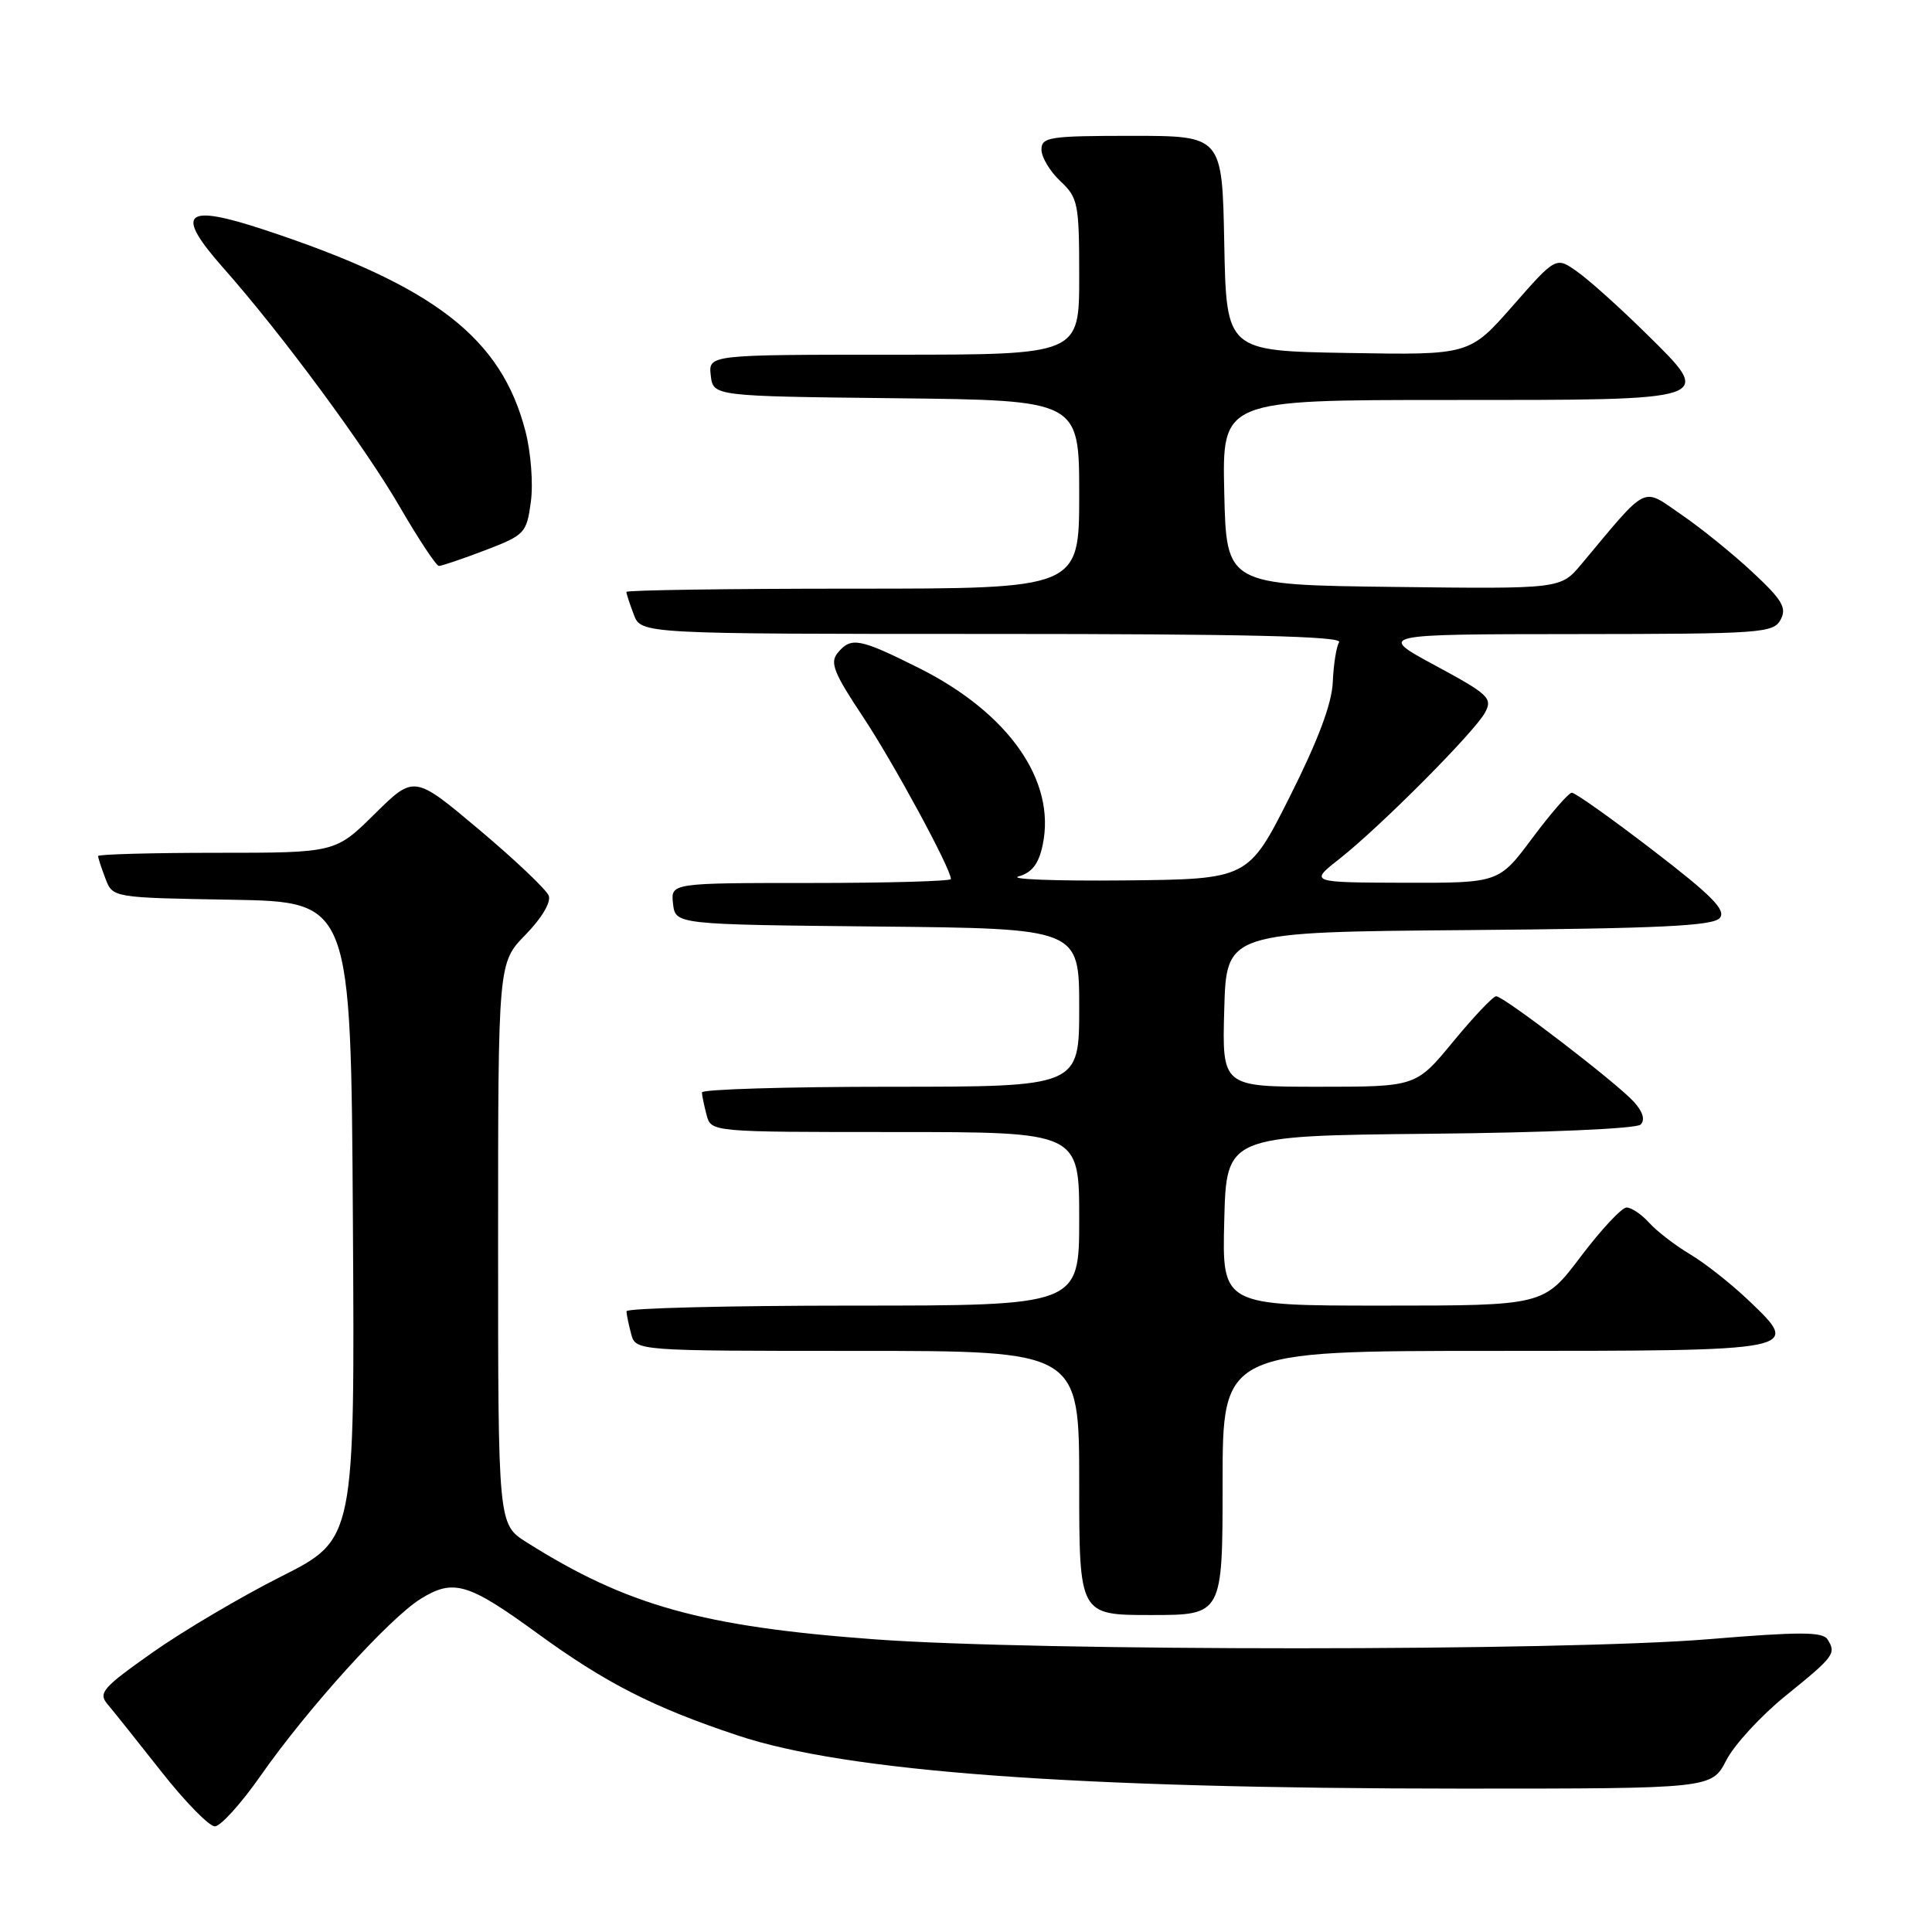 <?xml version="1.0" encoding="UTF-8" standalone="no"?>
<!DOCTYPE svg PUBLIC "-//W3C//DTD SVG 1.1//EN" "http://www.w3.org/Graphics/SVG/1.1/DTD/svg11.dtd" >
<svg xmlns="http://www.w3.org/2000/svg" xmlns:xlink="http://www.w3.org/1999/xlink" version="1.1" viewBox="0 0 256 256">
 <g >
 <path fill="currentColor"
d=" M 34.52 235.31 C 40.71 226.45 51.61 214.40 55.75 211.85 C 60.07 209.17 62.03 209.75 71.10 216.35 C 80.24 223.01 86.50 226.21 97.76 229.96 C 112.15 234.77 142.43 236.99 193.65 237.00 C 226.80 237.00 226.80 237.00 228.74 233.25 C 229.80 231.19 233.33 227.35 236.58 224.72 C 243.06 219.48 243.34 219.09 242.16 217.23 C 241.52 216.21 238.46 216.20 226.43 217.20 C 207.05 218.80 137.41 218.81 115.90 217.22 C 93.06 215.54 83.06 212.75 69.76 204.35 C 66.00 201.97 66.00 201.97 66.00 164.78 C 66.00 127.58 66.00 127.58 69.63 123.86 C 71.77 121.68 73.04 119.54 72.71 118.68 C 72.40 117.88 68.26 113.95 63.52 109.96 C 54.88 102.69 54.88 102.69 49.66 107.84 C 44.44 113.00 44.44 113.00 28.72 113.00 C 20.07 113.00 13.00 113.20 13.00 113.43 C 13.00 113.67 13.43 115.01 13.97 116.41 C 14.93 118.95 14.93 118.95 30.72 119.22 C 46.50 119.50 46.50 119.50 46.76 161.74 C 47.02 203.97 47.02 203.97 37.26 208.89 C 31.89 211.60 24.20 216.14 20.17 218.99 C 13.58 223.64 12.98 224.33 14.26 225.83 C 15.04 226.75 18.24 230.76 21.38 234.75 C 24.52 238.74 27.71 242.00 28.47 242.00 C 29.22 242.00 31.95 238.99 34.52 235.31 Z  M 162.00 196.50 C 162.00 179.00 162.00 179.00 197.88 179.00 C 238.81 179.00 238.73 179.02 231.72 172.33 C 229.40 170.12 225.90 167.35 223.93 166.19 C 221.97 165.02 219.54 163.15 218.53 162.03 C 217.52 160.91 216.17 160.00 215.53 160.00 C 214.89 160.00 212.16 162.93 209.46 166.50 C 204.55 173.00 204.55 173.00 183.24 173.00 C 161.93 173.00 161.93 173.00 162.22 161.75 C 162.50 150.50 162.50 150.50 189.47 150.23 C 204.97 150.08 216.84 149.56 217.39 149.01 C 218.01 148.39 217.69 147.32 216.52 146.02 C 214.21 143.47 199.25 132.00 198.25 132.01 C 197.84 132.01 195.28 134.71 192.56 138.01 C 187.63 144.00 187.63 144.00 174.78 144.00 C 161.93 144.00 161.93 144.00 162.22 133.75 C 162.50 123.50 162.50 123.50 194.64 123.24 C 219.89 123.03 227.01 122.69 227.88 121.64 C 228.75 120.60 226.84 118.67 219.01 112.66 C 213.53 108.45 208.70 105.02 208.27 105.04 C 207.85 105.06 205.50 107.76 203.05 111.04 C 198.61 117.00 198.61 117.00 186.05 116.97 C 173.50 116.93 173.50 116.93 177.50 113.79 C 182.92 109.52 195.41 96.97 196.78 94.41 C 197.80 92.51 197.25 92.00 190.19 88.19 C 182.50 84.04 182.50 84.04 208.71 84.02 C 233.37 84.00 234.99 83.89 235.94 82.11 C 236.78 80.54 236.17 79.50 232.22 75.82 C 229.63 73.40 225.37 69.95 222.76 68.17 C 217.49 64.55 218.50 64.04 209.53 74.77 C 206.79 78.04 206.79 78.04 184.65 77.77 C 162.50 77.50 162.50 77.50 162.22 65.25 C 161.94 53.00 161.94 53.00 191.85 53.00 C 227.72 53.00 227.23 53.17 218.00 44.08 C 214.63 40.76 210.59 37.13 209.02 36.02 C 206.18 33.99 206.18 33.99 200.45 40.52 C 194.71 47.05 194.71 47.05 178.61 46.77 C 162.50 46.50 162.50 46.50 162.22 32.25 C 161.95 18.00 161.95 18.00 149.97 18.00 C 139.05 18.00 138.00 18.16 138.00 19.83 C 138.00 20.83 139.12 22.71 140.50 24.00 C 142.85 26.21 143.00 26.95 143.00 36.67 C 143.00 47.00 143.00 47.00 118.43 47.00 C 93.87 47.00 93.87 47.00 94.18 49.75 C 94.50 52.50 94.50 52.50 118.75 52.77 C 143.00 53.04 143.00 53.04 143.00 65.52 C 143.00 78.00 143.00 78.00 113.00 78.00 C 96.50 78.00 83.00 78.20 83.00 78.43 C 83.00 78.67 83.44 80.02 83.98 81.43 C 84.95 84.00 84.95 84.00 131.53 84.00 C 164.91 84.00 177.93 84.31 177.44 85.09 C 177.07 85.69 176.70 88.06 176.60 90.37 C 176.49 93.21 174.67 98.07 170.92 105.53 C 165.40 116.50 165.40 116.50 148.95 116.66 C 139.90 116.75 133.61 116.51 134.97 116.13 C 136.75 115.62 137.64 114.46 138.16 111.96 C 139.96 103.47 133.66 94.47 121.75 88.51 C 113.86 84.57 112.77 84.36 110.99 86.52 C 109.94 87.78 110.49 89.18 114.29 94.89 C 118.35 100.99 126.00 115.10 126.00 116.48 C 126.00 116.76 117.65 117.00 107.43 117.00 C 88.87 117.00 88.87 117.00 89.18 119.75 C 89.50 122.50 89.50 122.50 116.25 122.77 C 143.00 123.03 143.00 123.03 143.00 133.52 C 143.00 144.00 143.00 144.00 118.00 144.00 C 104.25 144.00 93.01 144.34 93.01 144.75 C 93.02 145.16 93.30 146.51 93.63 147.75 C 94.23 150.00 94.23 150.00 118.62 150.00 C 143.00 150.00 143.00 150.00 143.00 161.50 C 143.00 173.00 143.00 173.00 113.00 173.00 C 96.50 173.00 83.01 173.34 83.01 173.75 C 83.02 174.16 83.30 175.51 83.63 176.75 C 84.23 179.00 84.23 179.00 113.62 179.00 C 143.00 179.00 143.00 179.00 143.00 196.50 C 143.00 214.00 143.00 214.00 152.50 214.00 C 162.00 214.00 162.00 214.00 162.00 196.50 Z  M 64.29 72.91 C 69.54 70.90 69.78 70.65 70.34 66.50 C 70.67 64.10 70.35 59.94 69.62 57.12 C 66.41 44.75 57.57 37.91 35.15 30.49 C 24.40 26.93 23.07 28.12 29.56 35.47 C 37.32 44.23 48.39 59.23 53.02 67.24 C 55.49 71.49 57.80 74.98 58.16 74.99 C 58.52 74.99 61.28 74.06 64.29 72.91 Z "/>
</g>
</svg>